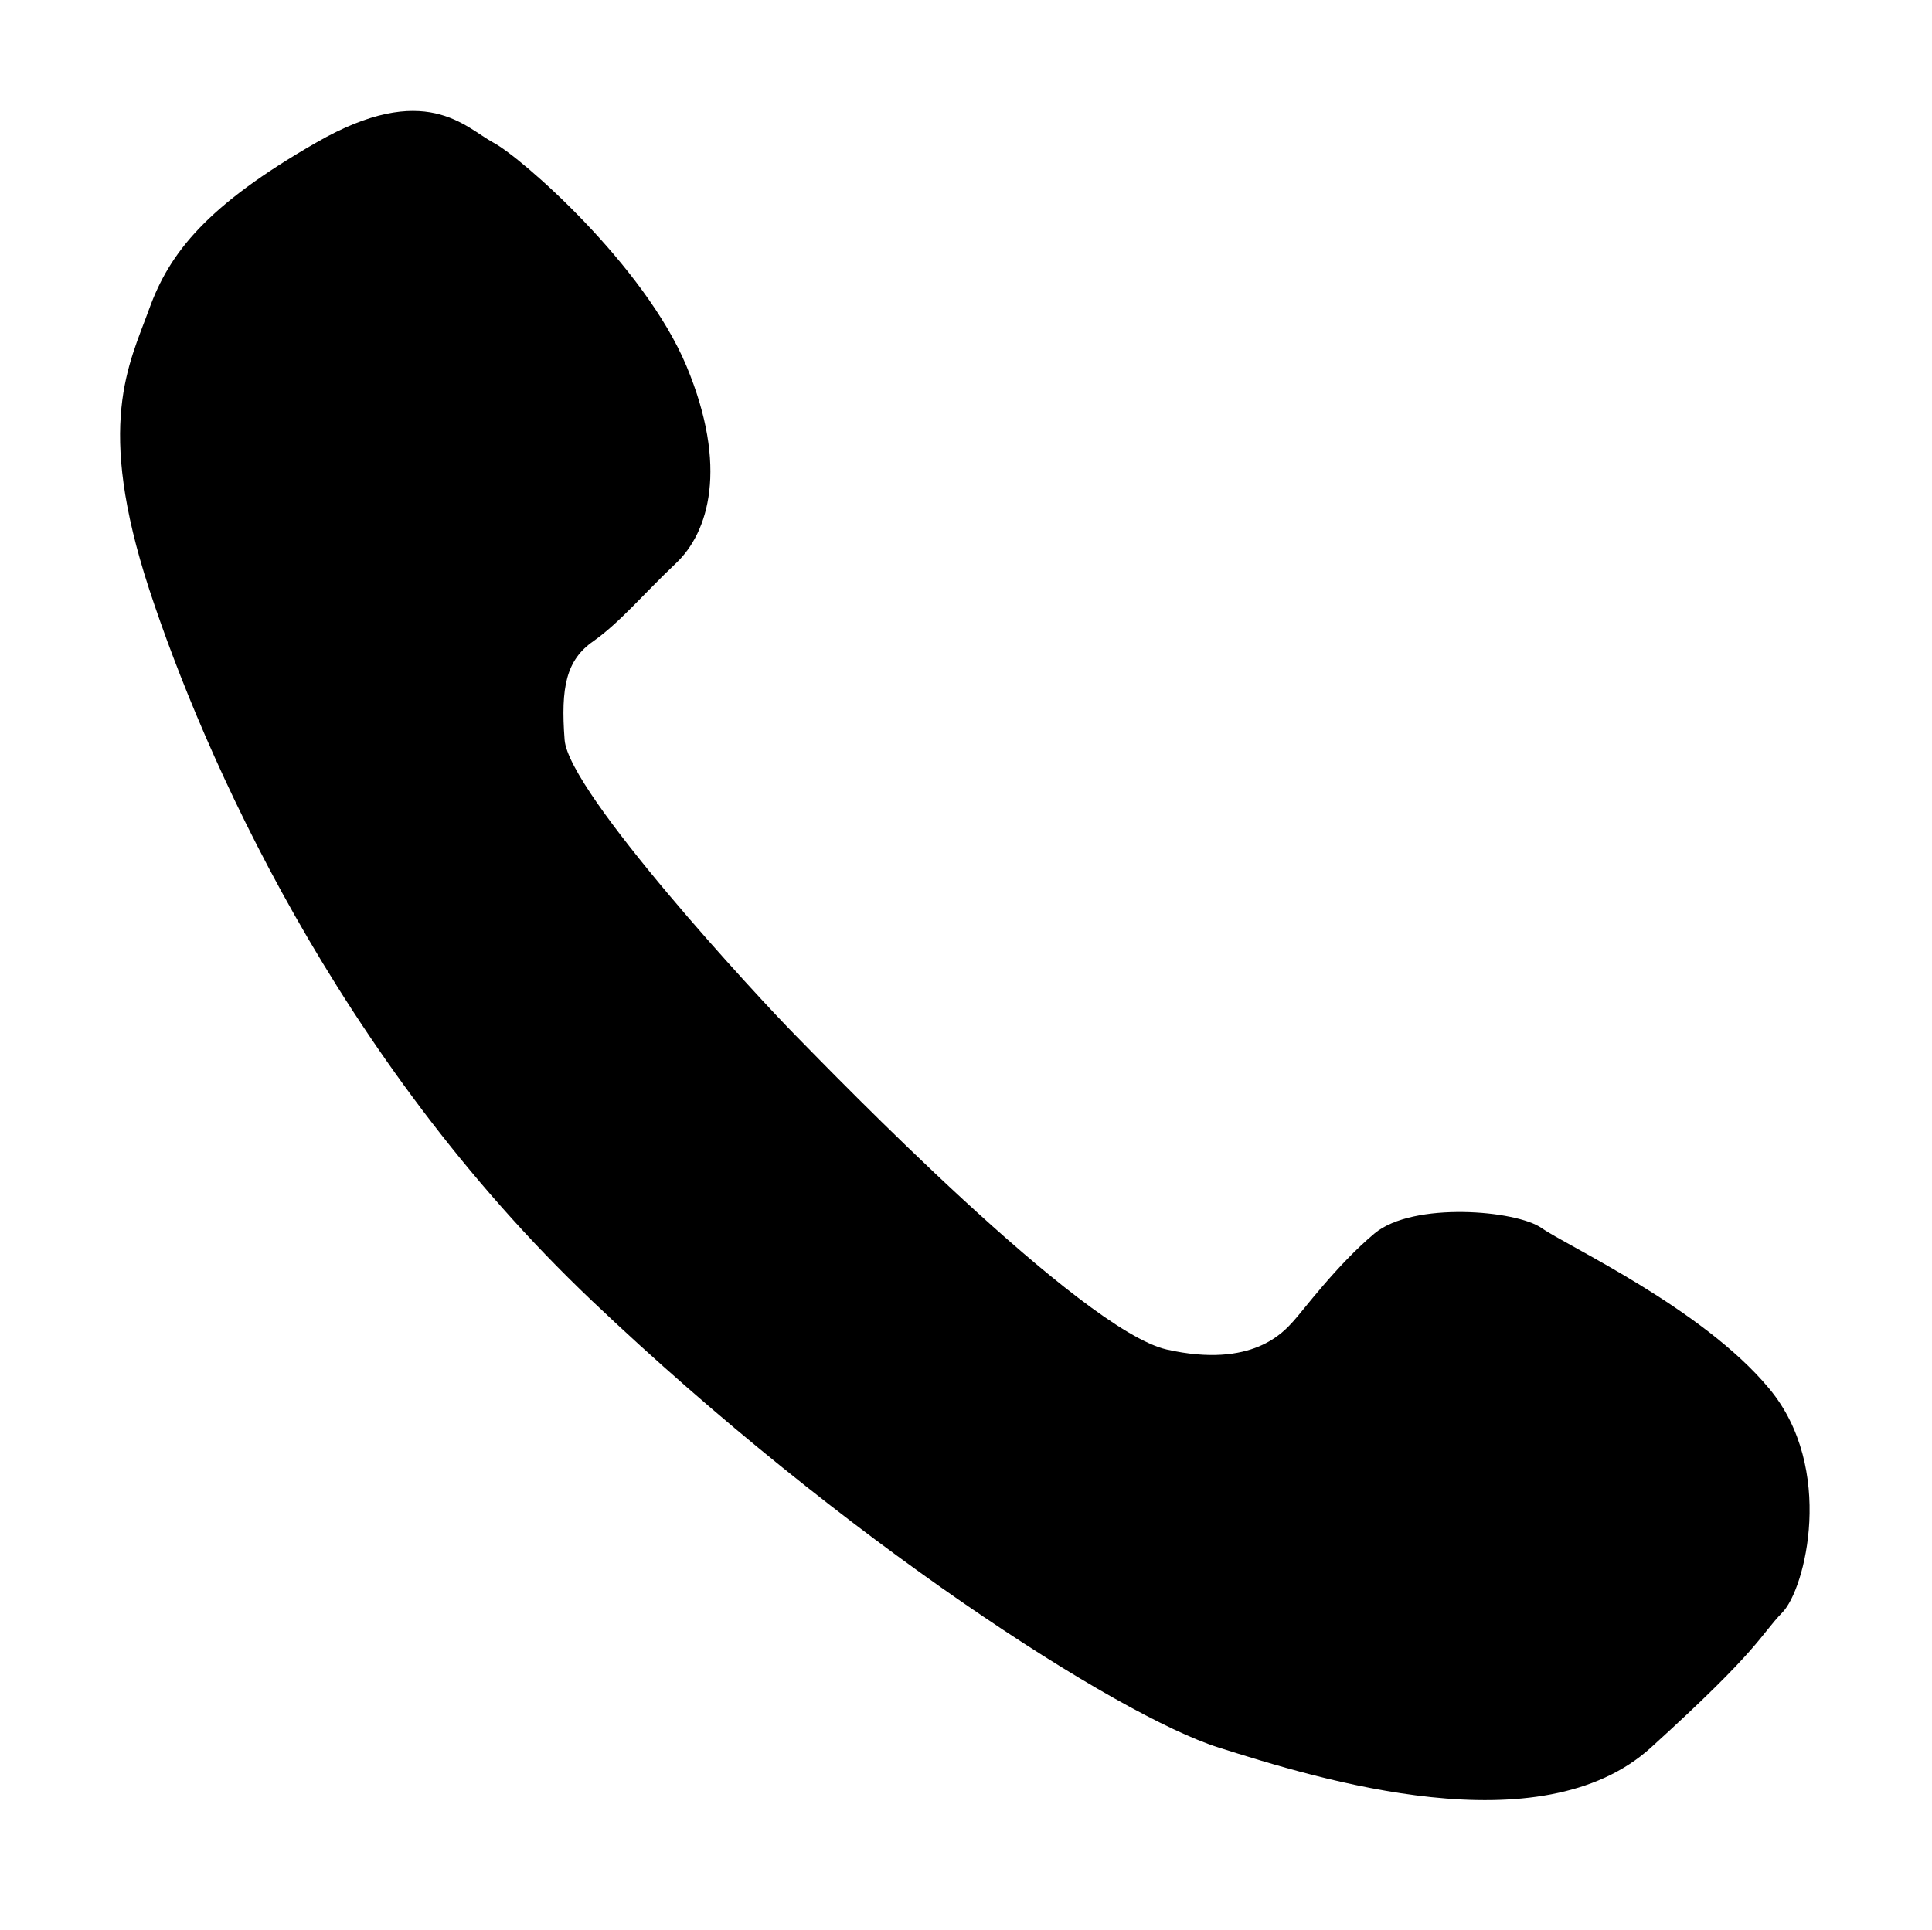 <?xml version="1.0" standalone="no"?><!DOCTYPE svg PUBLIC "-//W3C//DTD SVG 1.1//EN" "http://www.w3.org/Graphics/SVG/1.1/DTD/svg11.dtd"><svg t="1590561771256" class="icon" viewBox="0 0 1025 1024" version="1.1" xmlns="http://www.w3.org/2000/svg" p-id="5045" xmlns:xlink="http://www.w3.org/1999/xlink" width="200.195" height="200"><defs><style type="text/css"></style></defs><path d="M938.602 736.847c35.275 42.328 19.203 106.356 7.028 118.796-12.177 12.632-11.297 18.695-69.666 71.656-58.746 53.397-176.239 16.883-229.587 0-53.351-16.946-198.332-109.669-332.397-237.099-135.82-129.119-206.047-289.995-234.797-377.406-28.684-87.663-10.731-119.301 0-148.939 10.735-29.635 30.375-54.771 88.56-88.164 58.054-33.45 79.079-7.999 94.017 0 14.879 7.884 79.897 64.78 102.432 118.555 22.407 53.77 11.737 88.346-5.588 104.666-17.256 16.319-29.559 31.266-43.87 41.393-14.31 9.943-17.321 24.386-15.188 52.271 2.01 27.95 102.871 136.995 122.764 157.129 19.835 20.193 151.134 156.003 196.699 166.444 45.631 10.254 62.137-9.566 67.095-14.943 4.96-5.314 22.91-29.763 43.245-46.77 20.462-16.884 75.065-12.255 88.556-2.751C831.401 661.191 903.328 694.328 938.602 736.847z" p-id="5046"></path></svg>
